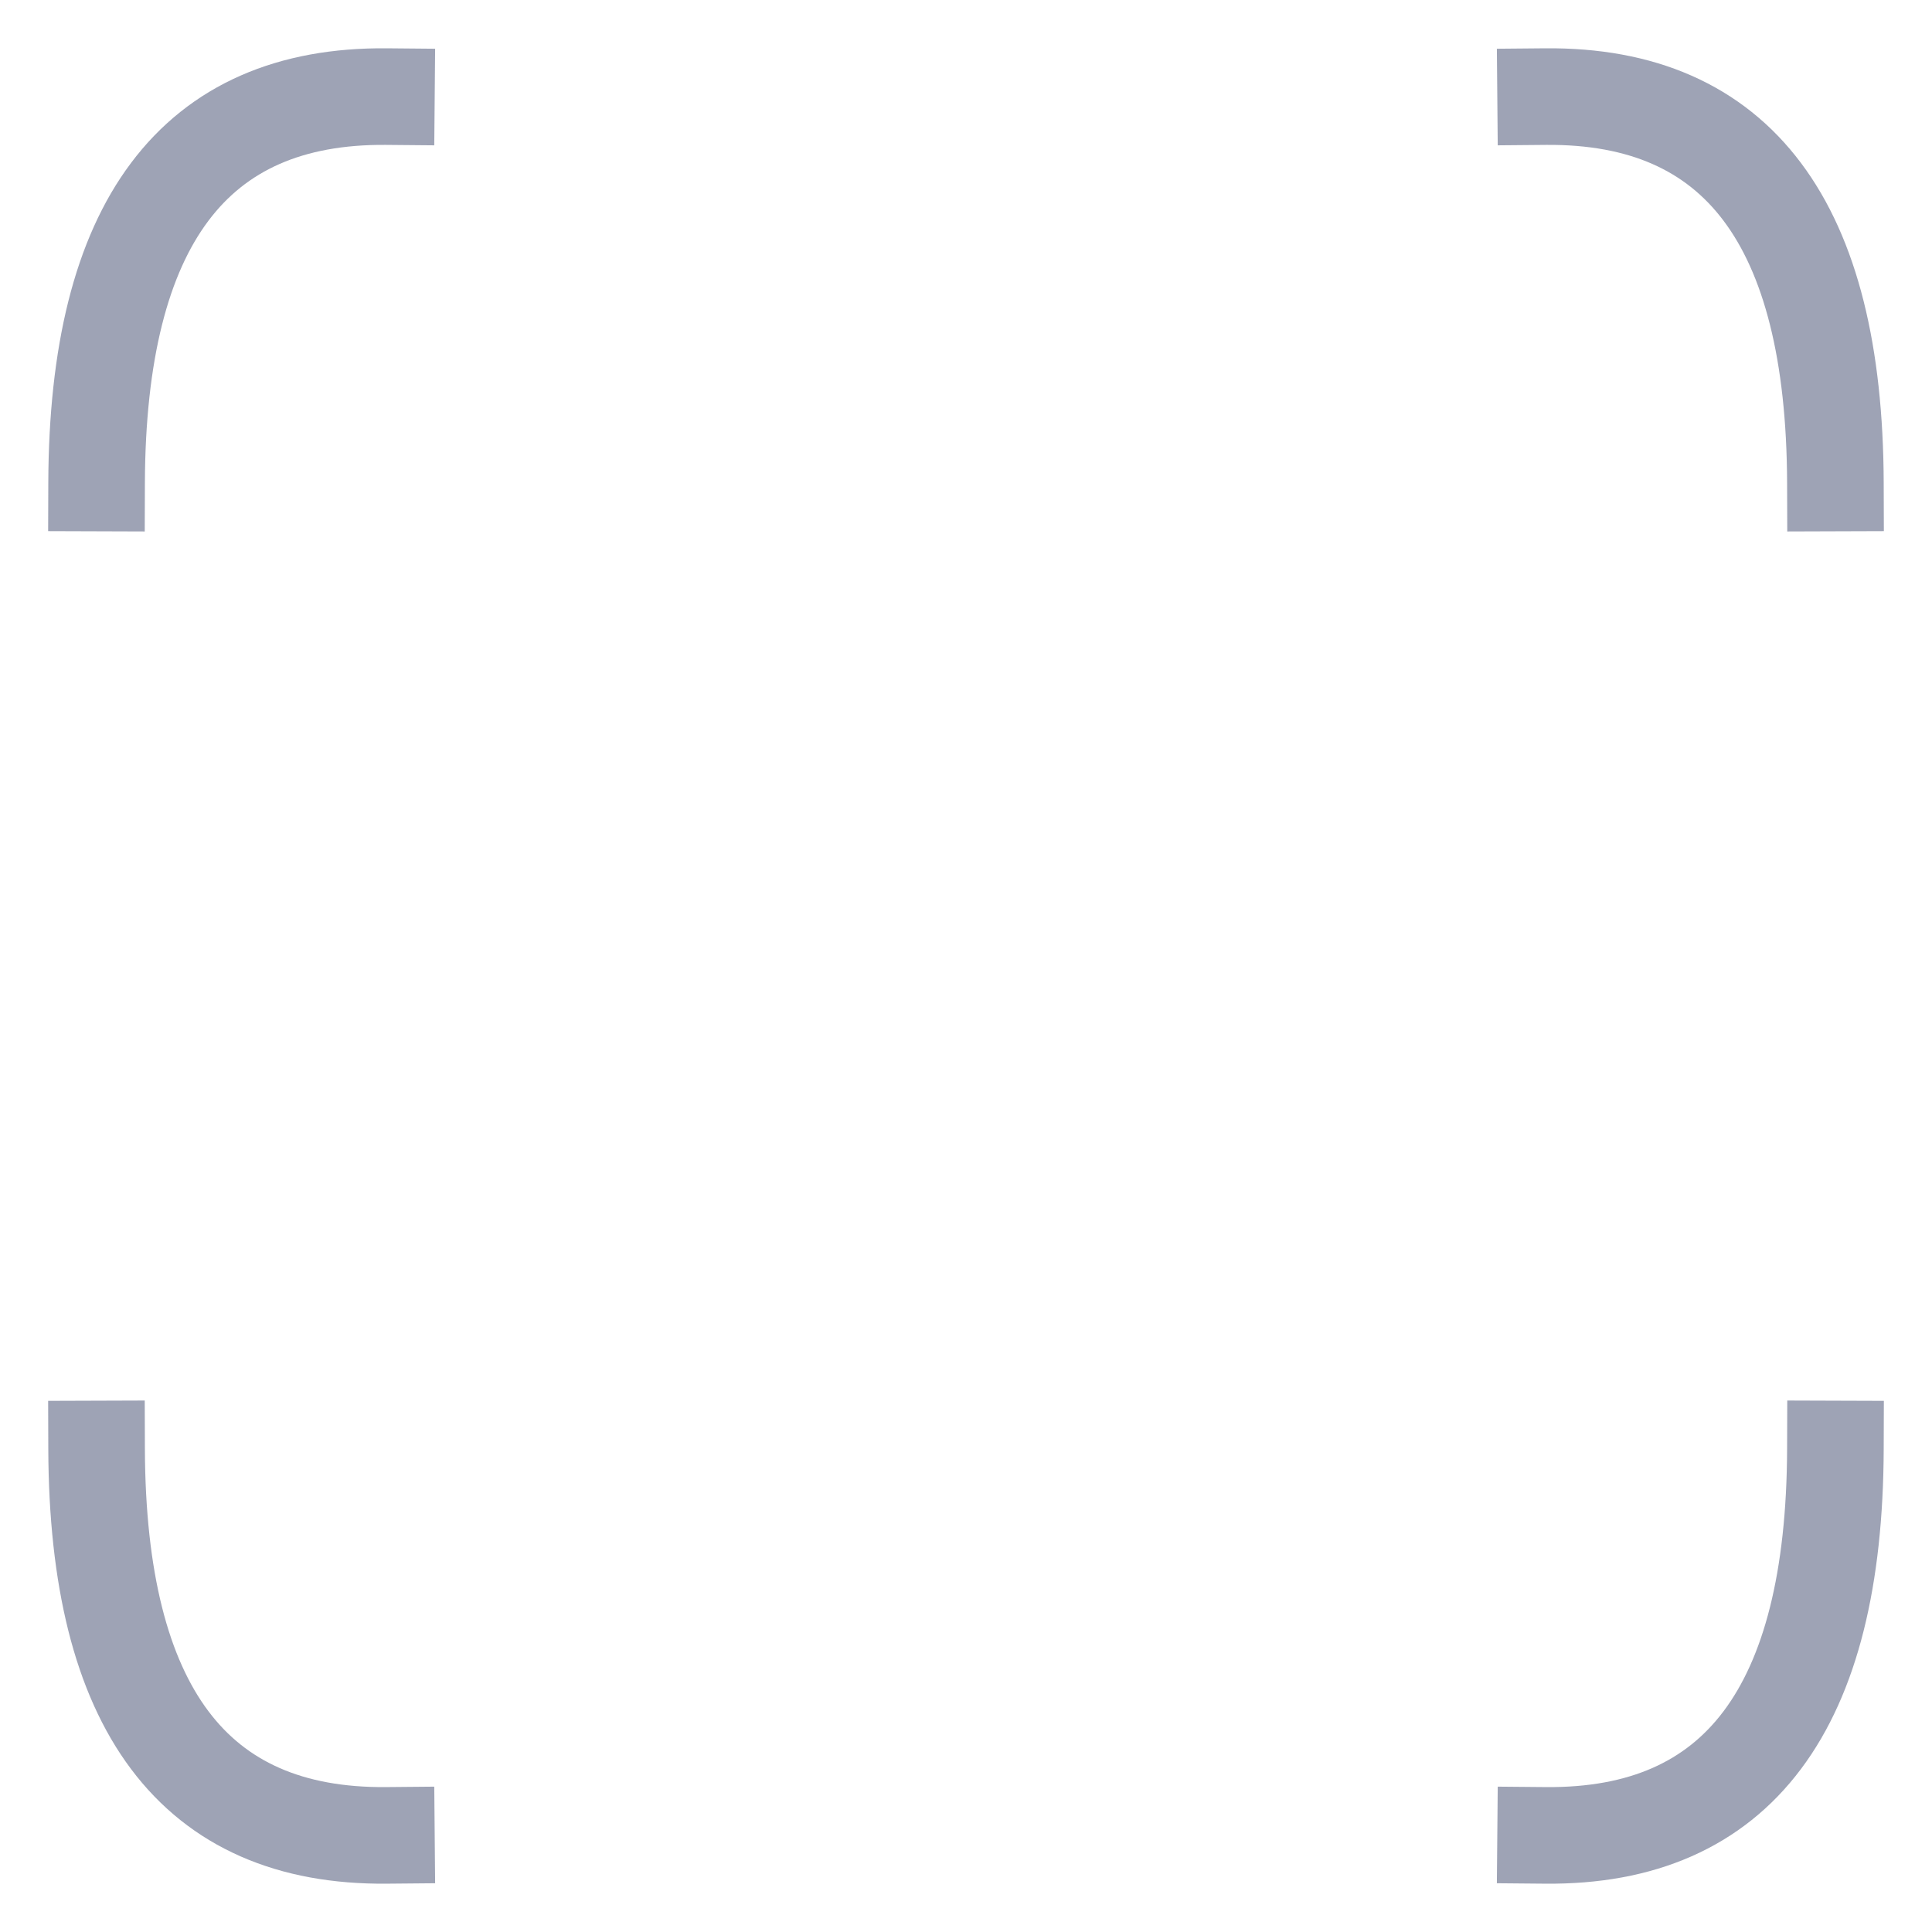 <?xml version="1.0" encoding="UTF-8" standalone="no"?><!-- Generator: Gravit.io --><svg xmlns="http://www.w3.org/2000/svg" xmlns:xlink="http://www.w3.org/1999/xlink" style="isolation:isolate" viewBox="0 0 200 200" width="200pt" height="200pt"><defs><clipPath id="_clipPath_rY3n6Z3pPiQRdACrJUC0TxYhKgaSJ0cz"><rect width="200" height="200"/></clipPath></defs><g clip-path="url(#_clipPath_rY3n6Z3pPiQRdACrJUC0TxYhKgaSJ0cz)"><path d=" M 10 149.998 Q 10.133 190.265 40 189.998 L 40 189.998" fill="none" vector-effect="non-scaling-stroke" stroke-width="10" stroke="rgba(117, 124, 150, 0.7)" stroke-linejoin="miter" stroke-linecap="square" stroke-miterlimit="3"/><path d=" M 190 50 Q 189.867 9.733 160 10 L 160 10" fill="none" vector-effect="non-scaling-stroke" stroke-width="10" stroke="rgba(117, 124, 150, 0.7)" stroke-linejoin="miter" stroke-linecap="square" stroke-miterlimit="3"/><path d=" M 190 149.998 Q 189.867 190.265 160 189.998 L 160 189.998" fill="none" vector-effect="non-scaling-stroke" stroke-width="10" stroke="rgba(117, 124, 150, 0.7)" stroke-linejoin="miter" stroke-linecap="square" stroke-miterlimit="3"/><path d=" M 10 50 Q 10.133 9.733 40 10 L 40 10" fill="none" vector-effect="non-scaling-stroke" stroke-width="10" stroke="rgba(117, 124, 150, 0.7)" stroke-linejoin="miter" stroke-linecap="square" stroke-miterlimit="3"/></g></svg>